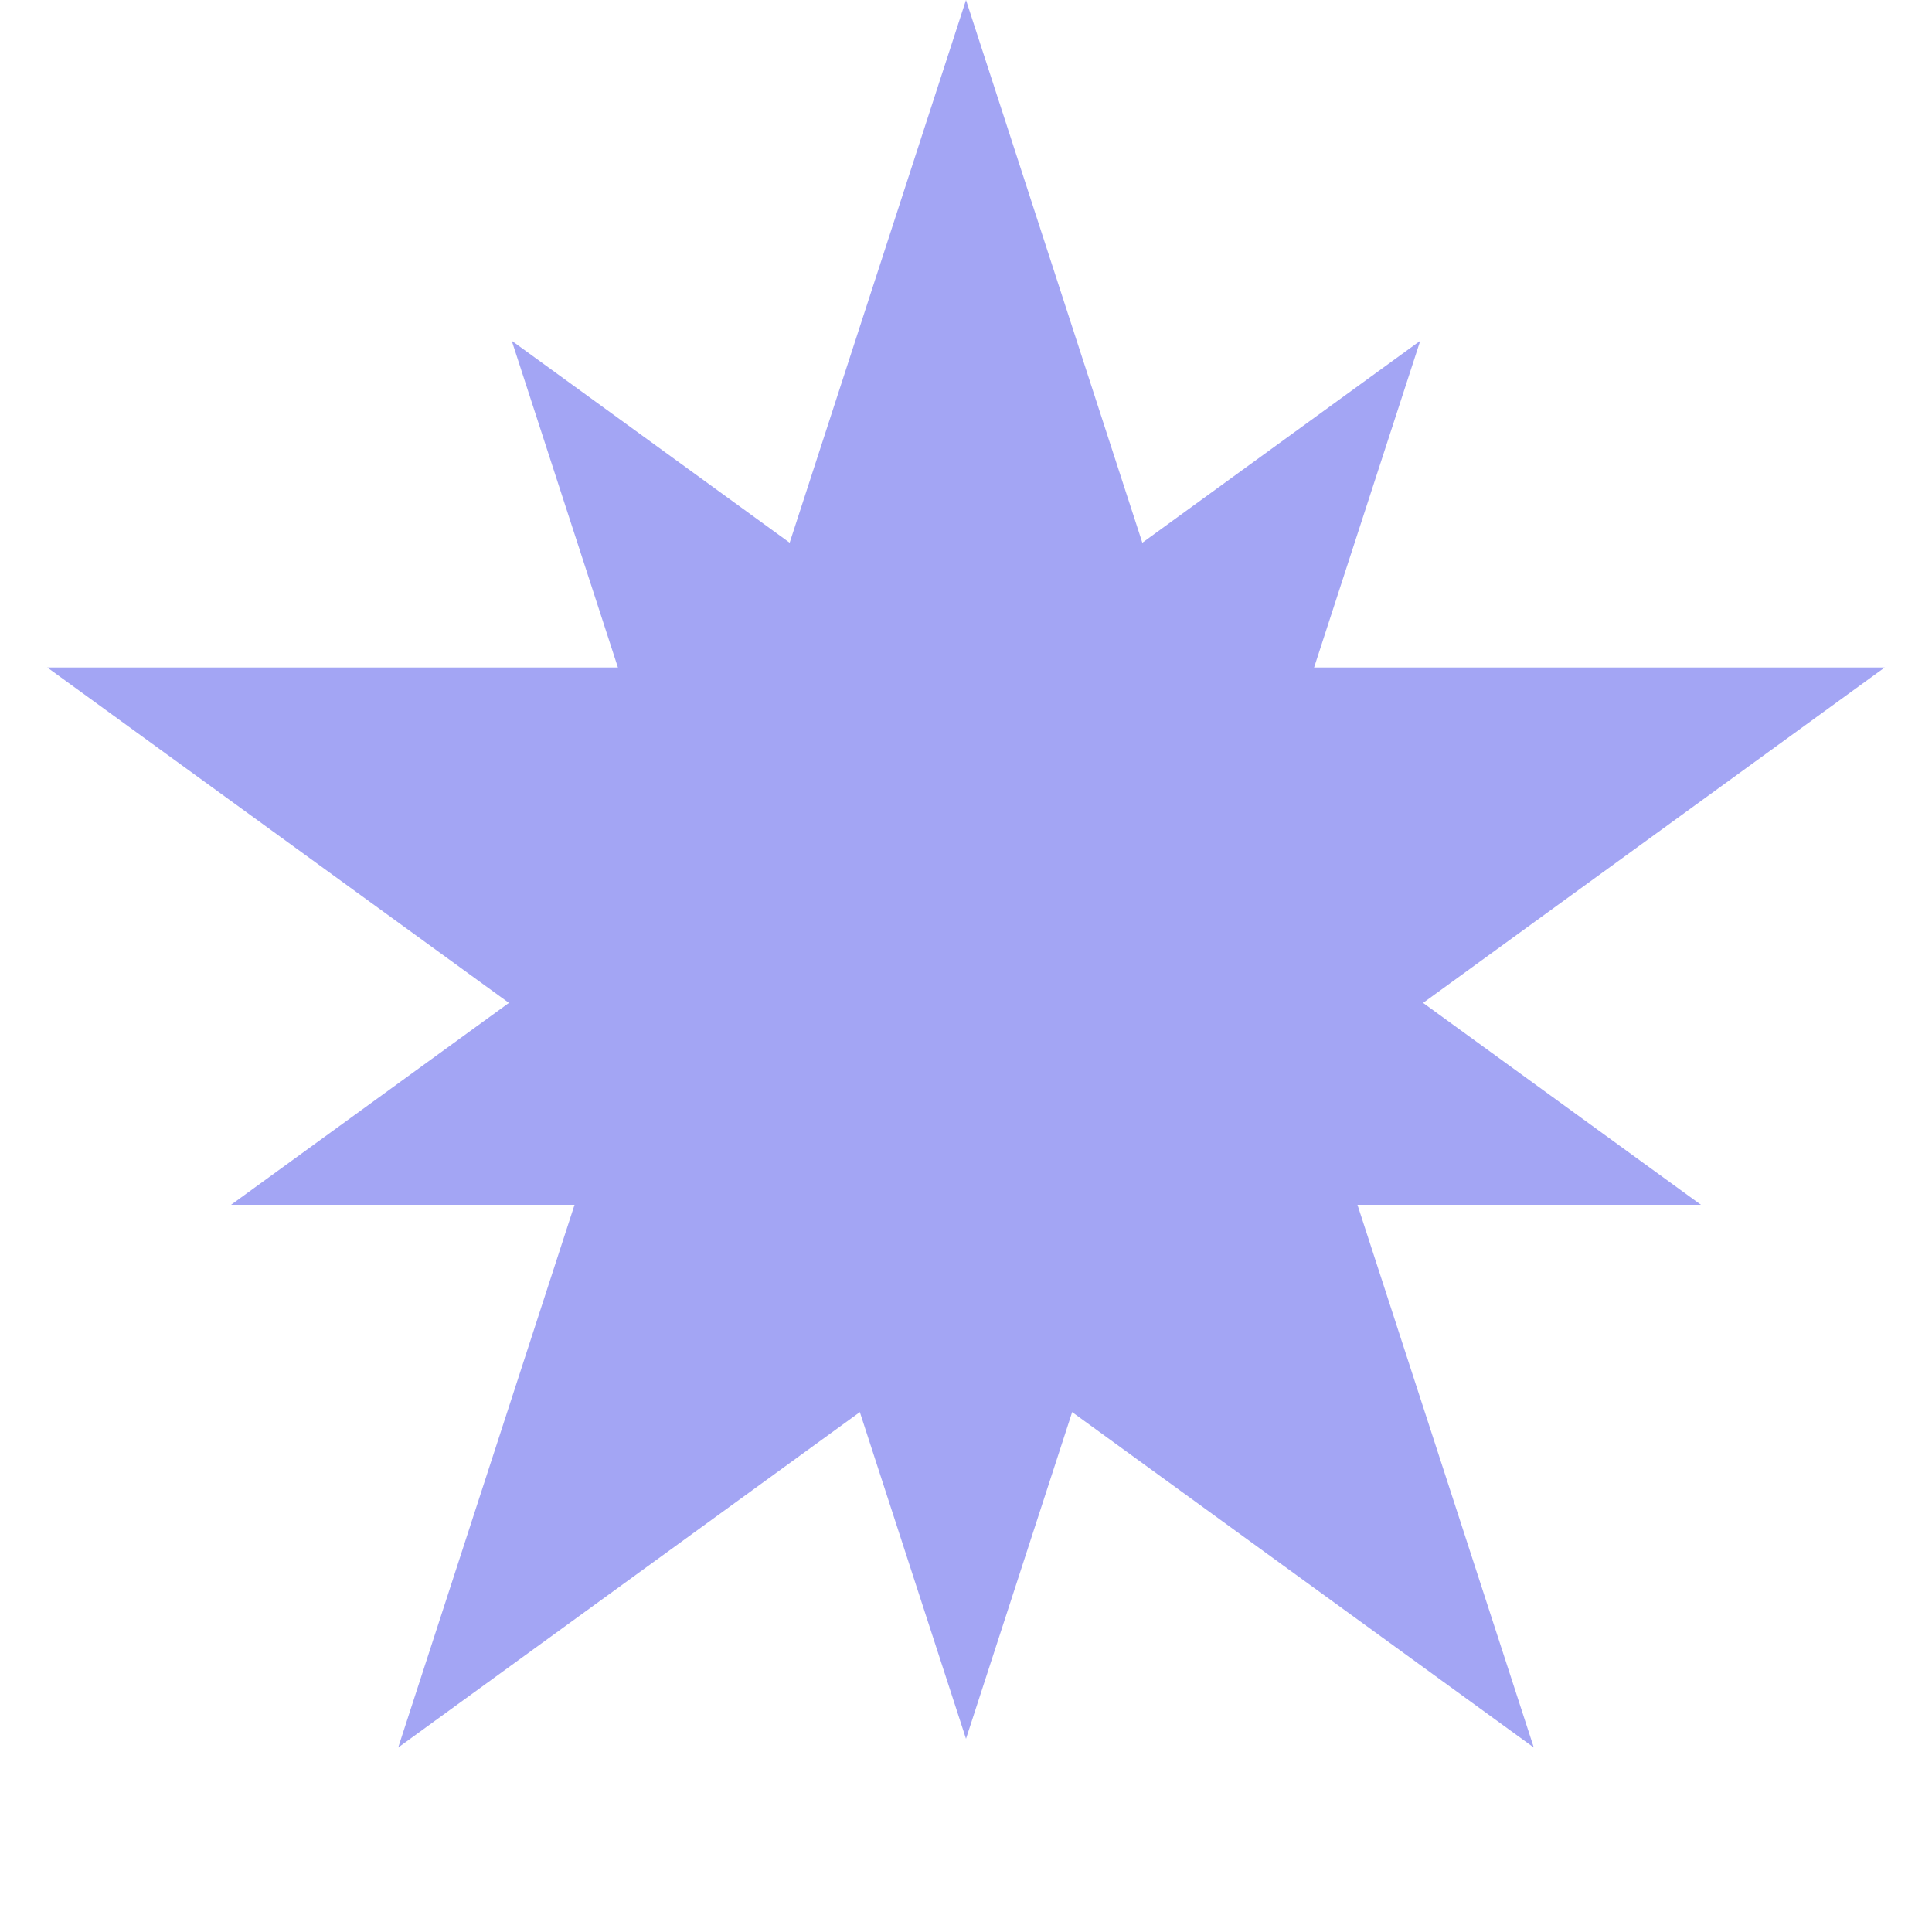 <svg width="110" height="110" viewBox="0 0 110 110" fill="none" xmlns="http://www.w3.org/2000/svg">
<g clip-path="url(#clip0_27_15)">
<path d="M55 99L45.121 68.597H13.153L39.016 49.806L29.137 19.403L55 38.194L80.863 19.403L70.984 49.806L96.847 68.597H64.879L55 99Z" fill="#A3A5F4"/>
<path d="M55 0L67.348 38.004H107.308L74.98 61.492L87.328 99.496L55 76.008L22.672 99.496L35.02 61.492L2.692 38.004H42.652L55 0Z" fill="#A3A5F4"/>
</g>
<defs>
<clipPath id="clip0_27_15">
<rect width="110" height="110" fill="white"/>
</clipPath>
</defs>
</svg>
